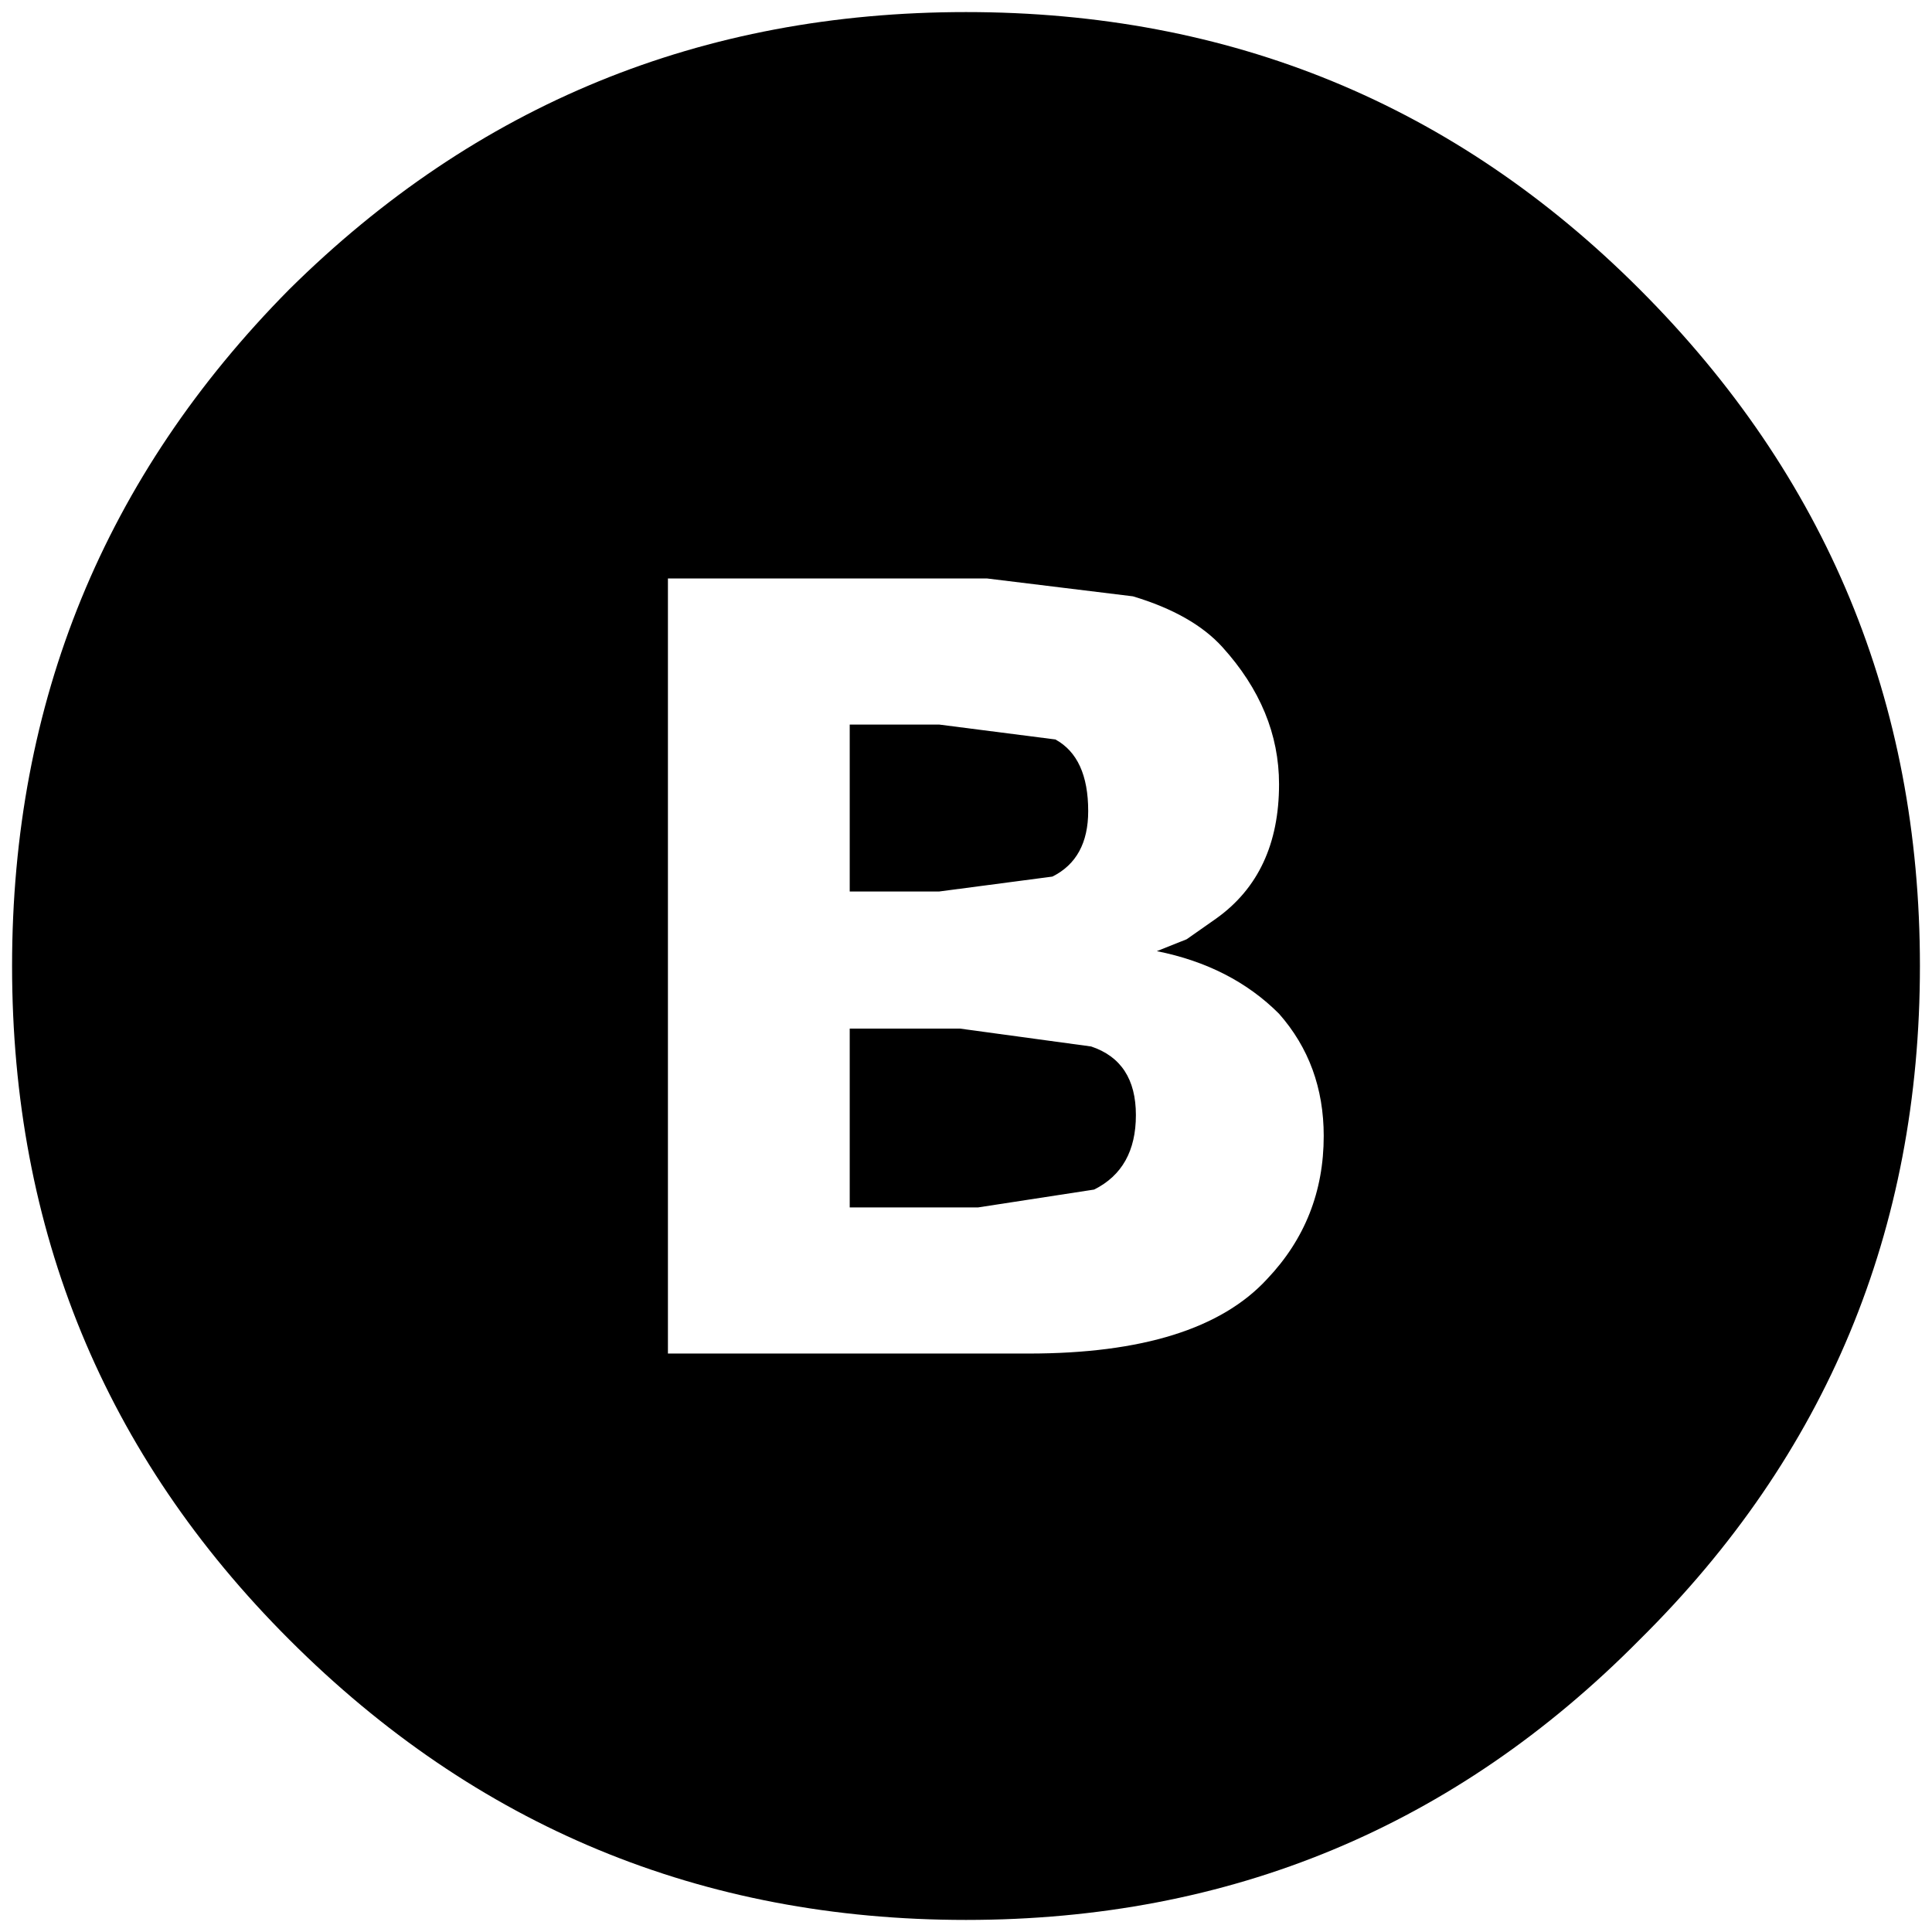 <?xml version="1.0" encoding="iso-8859-1"?>
<!-- Generator: Adobe Illustrator 16.0.0, SVG Export Plug-In . SVG Version: 6.00 Build 0)  -->
<!DOCTYPE svg PUBLIC "-//W3C//DTD SVG 1.1//EN" "http://www.w3.org/Graphics/SVG/1.1/DTD/svg11.dtd">
<svg version="1.1" xmlns="http://www.w3.org/2000/svg" xmlns:xlink="http://www.w3.org/1999/xlink" x="0px" y="0px" width="32px"
	 height="32px" viewBox="0 0 32 32" style="enable-background:new 0 0 32 32;" xml:space="preserve">
<g id="button-b">
	<path id="button-b_1_" d="M18.765,9.877l-2.419-0.296h-5.283v12.838h5.975c1.876,0,3.192-0.411,3.949-1.234
		c0.625-0.658,0.938-1.448,0.938-2.37c0-0.79-0.247-1.465-0.74-2.024c-0.526-0.527-1.202-0.873-2.024-1.037l0.494-0.197l0.493-0.346
		c0.69-0.494,1.037-1.234,1.037-2.222c0-0.823-0.313-1.581-0.938-2.271C19.917,10.354,19.424,10.075,18.765,9.877 M14.074,17.037
		h1.827l2.172,0.296c0.494,0.165,0.741,0.544,0.741,1.136s-0.23,1.004-0.692,1.234l-1.924,0.296h-2.124V17.037 M14.074,12.001h1.481
		l1.926,0.247c0.361,0.198,0.543,0.592,0.543,1.186c0,0.526-0.198,0.888-0.593,1.085l-1.876,0.247h-1.481V12.001 M16,0.2
		c4.377,0,8.098,1.53,11.158,4.592C30.252,7.886,31.8,11.622,31.8,16s-1.548,8.098-4.642,11.158C24.098,30.253,20.377,31.8,16,31.8
		c-4.378,0-8.114-1.547-11.208-4.642C1.73,24.098,0.2,20.378,0.2,16S1.73,7.886,4.792,4.792C7.886,1.73,11.622,0.2,16,0.2"/>
</g>
<g id="Ebene_1">
</g>
</svg>

